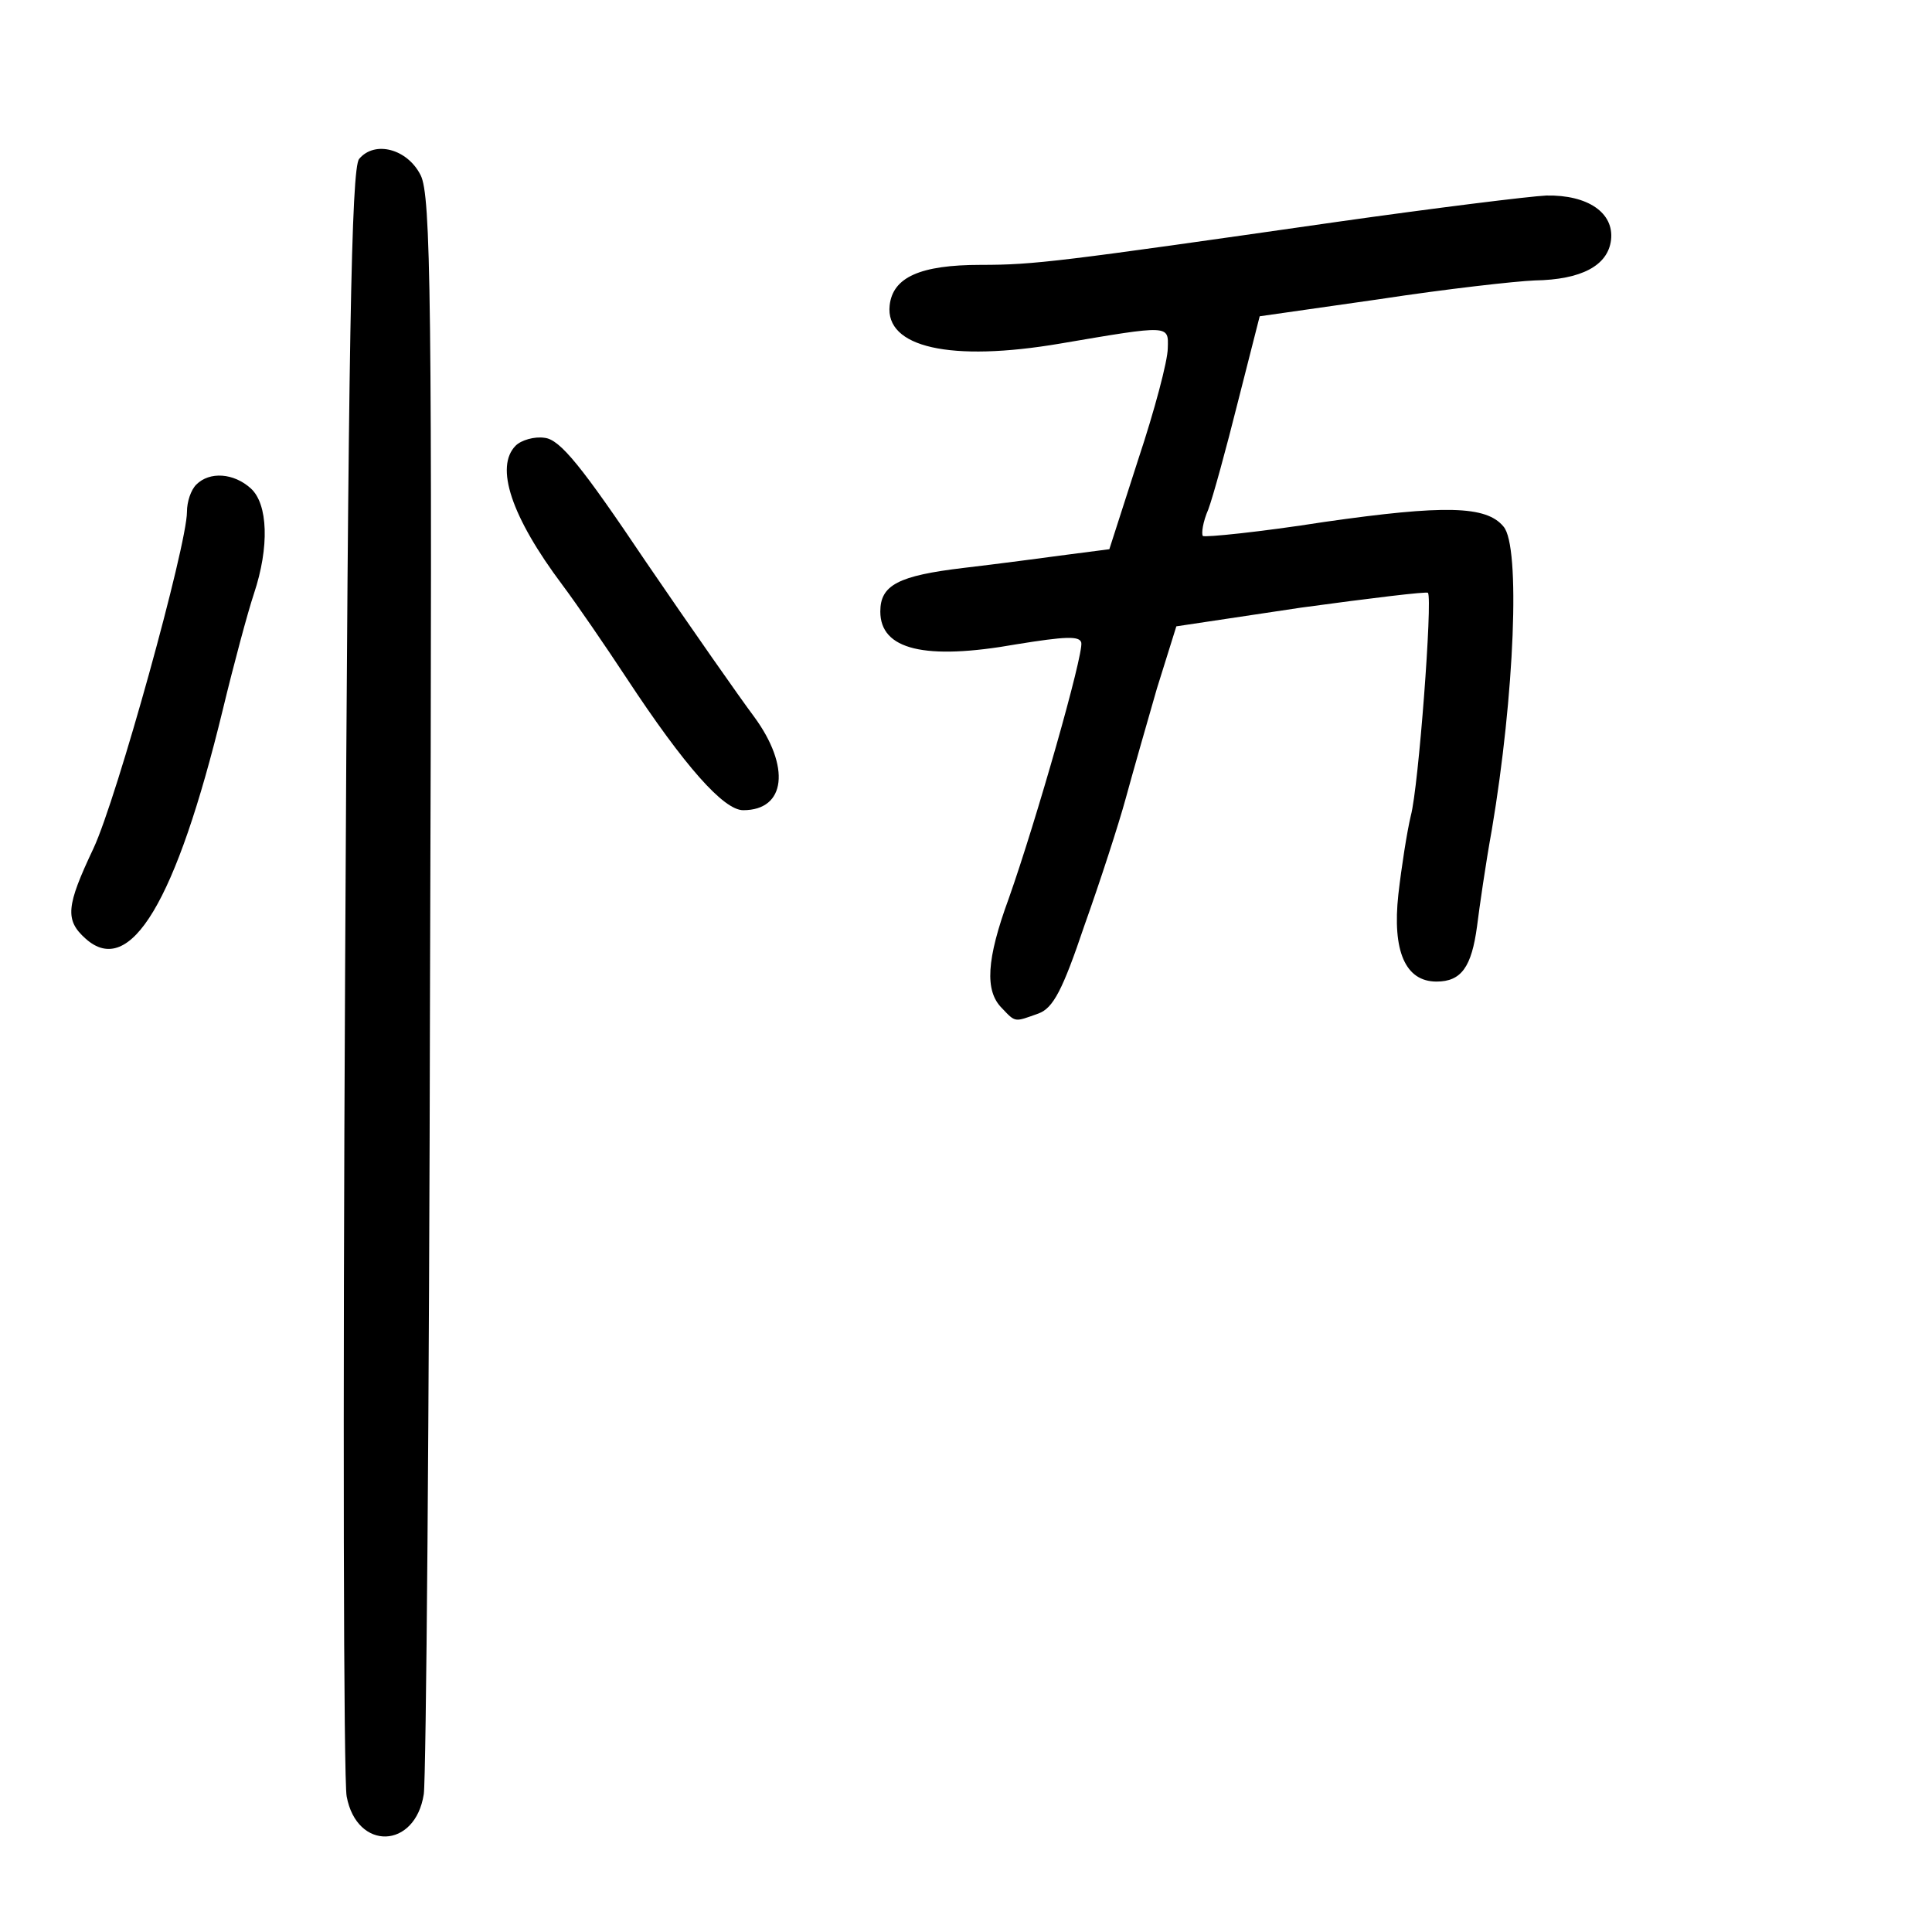 <?xml version="1.0" standalone="no"?>
<!DOCTYPE svg PUBLIC "-//W3C//DTD SVG 20010904//EN"
 "http://www.w3.org/TR/2001/REC-SVG-20010904/DTD/svg10.dtd">
<svg version="1.0" xmlns="http://www.w3.org/2000/svg"
 width="248pt" height="248pt" viewBox="0 0 248 248"
 preserveAspectRatio="xMidYMid meet">
<g transform="translate(0,248) scale(0.1,-0.1)"
fill="#000000" stroke="none">
<path d="M461 2276 c-10 -12 -14 -237 -18 -1042 -3 -564 -2 -1041 2 -1060 13
-70 88 -68 99 3 3 21 7 490 8 1043 3 879 1 1009 -12 1035 -17 34 -59 45 -79
21z"/>
<path d="M1715 2195 c-356 -51 -387 -55 -456 -55 -78 0 -113 -16 -117 -52 -6
-54 78 -73 219 -49 141 24 139 24 138 -6 0 -16 -17 -80 -38 -143 l-37 -115
-54 -7 c-30 -4 -90 -12 -133 -17 -84 -10 -107 -22 -107 -56 0 -49 57 -63 175
-42 62 10 81 11 83 2 3 -15 -58 -229 -93 -328 -29 -79 -31 -119 -9 -141 18
-19 16 -18 47 -7 19 7 31 30 59 113 20 56 44 130 53 163 9 33 27 96 40 141
l25 80 160 24 c88 12 162 21 163 19 6 -8 -12 -249 -22 -286 -5 -21 -12 -66
-16 -101 -8 -73 9 -112 49 -112 32 0 45 19 52 71 3 24 11 80 19 124 29 172 37
364 15 389 -22 27 -76 28 -230 6 -83 -13 -153 -20 -156 -18 -2 3 0 18 7 34 6
16 23 78 38 138 l28 110 154 22 c85 13 174 23 199 24 60 1 94 19 98 52 4 35
-30 58 -83 57 -22 -1 -143 -16 -270 -34z"/>
<path d="M662 1908 c-27 -27 -6 -91 60 -179 18 -24 55 -78 82 -119 75 -114
125 -170 150 -170 55 0 61 56 14 120 -18 24 -81 114 -139 199 -82 122 -110
157 -130 159 -13 2 -30 -3 -37 -10z"/>
<path d="M252 1858 c-7 -7 -12 -22 -12 -35 0 -43 -90 -368 -120 -432 -35 -74
-37 -92 -10 -116 57 -51 116 47 176 294 14 58 32 125 40 149 20 60 18 115 -4
135 -22 20 -53 22 -70 5z"/>
</g>
</svg>
